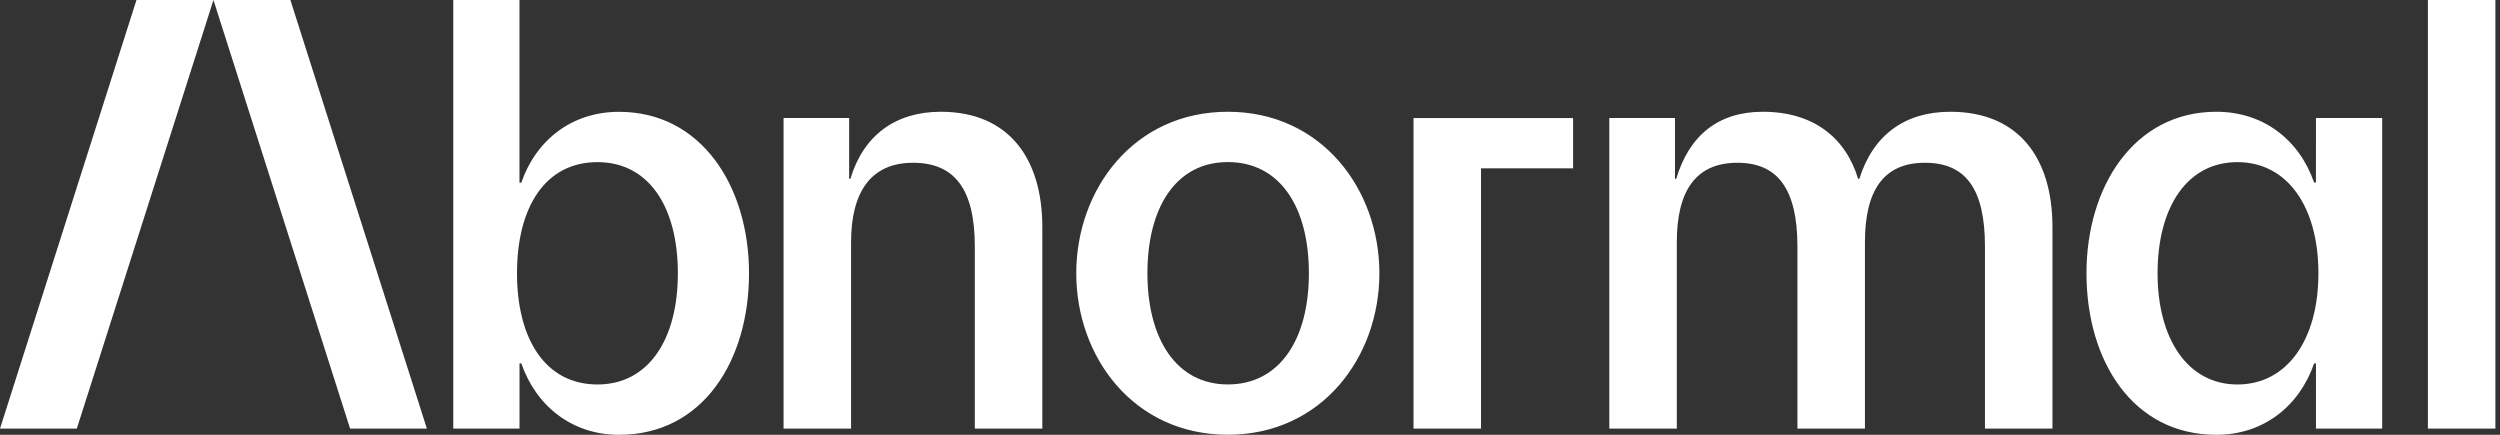 <svg width="115" height="20" viewBox="0 0 115 20" xmlns="http://www.w3.org/2000/svg">
    <rect x="0" y="0" width="115" height="20" fill="#333333" stroke="none"/>
    <path d="M13.358 0.001L19.637 19.717H16.105L9.819 0.001H13.358ZM0 19.717H3.533L9.819 0.001H6.277L0 19.717ZM34.455 12.572C34.455 16.572 32.348 20.001 28.478 20.001C26.315 20.001 24.665 18.686 23.981 16.715H23.898V19.717H20.851V0.001H23.896V8.402H23.98C24.663 6.43 26.314 5.144 28.476 5.144C32.263 5.141 34.455 8.572 34.455 12.572ZM31.182 12.572C31.182 9.514 29.844 7.458 27.482 7.458C25.092 7.458 23.782 9.514 23.782 12.572C23.782 15.6 25.092 17.686 27.482 17.686C29.844 17.686 31.182 15.6 31.182 12.572ZM43.273 5.141C41.195 5.141 39.716 6.226 39.118 8.226H39.061V5.429H36.044V19.717H39.149V11.143C39.149 8.801 40.089 7.487 41.996 7.487C43.903 7.487 44.842 8.686 44.842 11.344V19.717H47.947V10.429C47.94 7.286 46.404 5.141 43.273 5.141ZM63.452 12.569C63.452 16.427 60.806 19.998 56.48 19.998C52.154 19.998 49.508 16.431 49.508 12.572C49.508 8.713 52.155 5.141 56.48 5.141C60.805 5.141 63.452 8.715 63.452 12.572V12.569ZM60.209 12.569C60.209 9.512 58.871 7.455 56.48 7.455C54.117 7.455 52.781 9.512 52.781 12.569C52.781 15.598 54.117 17.684 56.48 17.684C58.871 17.686 60.209 15.6 60.209 12.572V12.569ZM89.713 5.141C87.607 5.141 86.156 6.226 85.53 8.226H85.473C84.904 6.341 83.424 5.141 81.09 5.141C79.041 5.141 77.704 6.226 77.106 8.226H77.049V5.429H74.028V19.717H77.133V11.143C77.133 8.801 77.987 7.487 79.922 7.487C81.768 7.487 82.682 8.686 82.682 11.344V19.717H85.787V11.143C85.787 8.801 86.612 7.487 88.547 7.487C90.425 7.487 91.308 8.686 91.308 11.344V19.717H94.413V10.429C94.409 7.286 92.872 5.141 89.713 5.141ZM106.535 5.427H109.58V19.717H106.535V16.715H106.451C105.768 18.686 104.117 20.001 101.954 20.001C98.084 20.001 95.978 16.572 95.978 12.572C95.978 8.573 98.171 5.141 101.953 5.141C104.115 5.141 105.766 6.427 106.449 8.398H106.533L106.535 5.427ZM106.647 12.572C106.647 9.514 105.221 7.458 102.919 7.458C100.617 7.458 99.248 9.514 99.248 12.572C99.248 15.6 100.642 17.686 102.919 17.686C105.226 17.686 106.647 15.6 106.647 12.572ZM111.683 0.001V19.717H114.788V0.001H111.683ZM65.022 19.717H68.127V7.744H72.362V5.43H65.022V19.717Z" fill="#ffffff">
    </path>
</svg>
